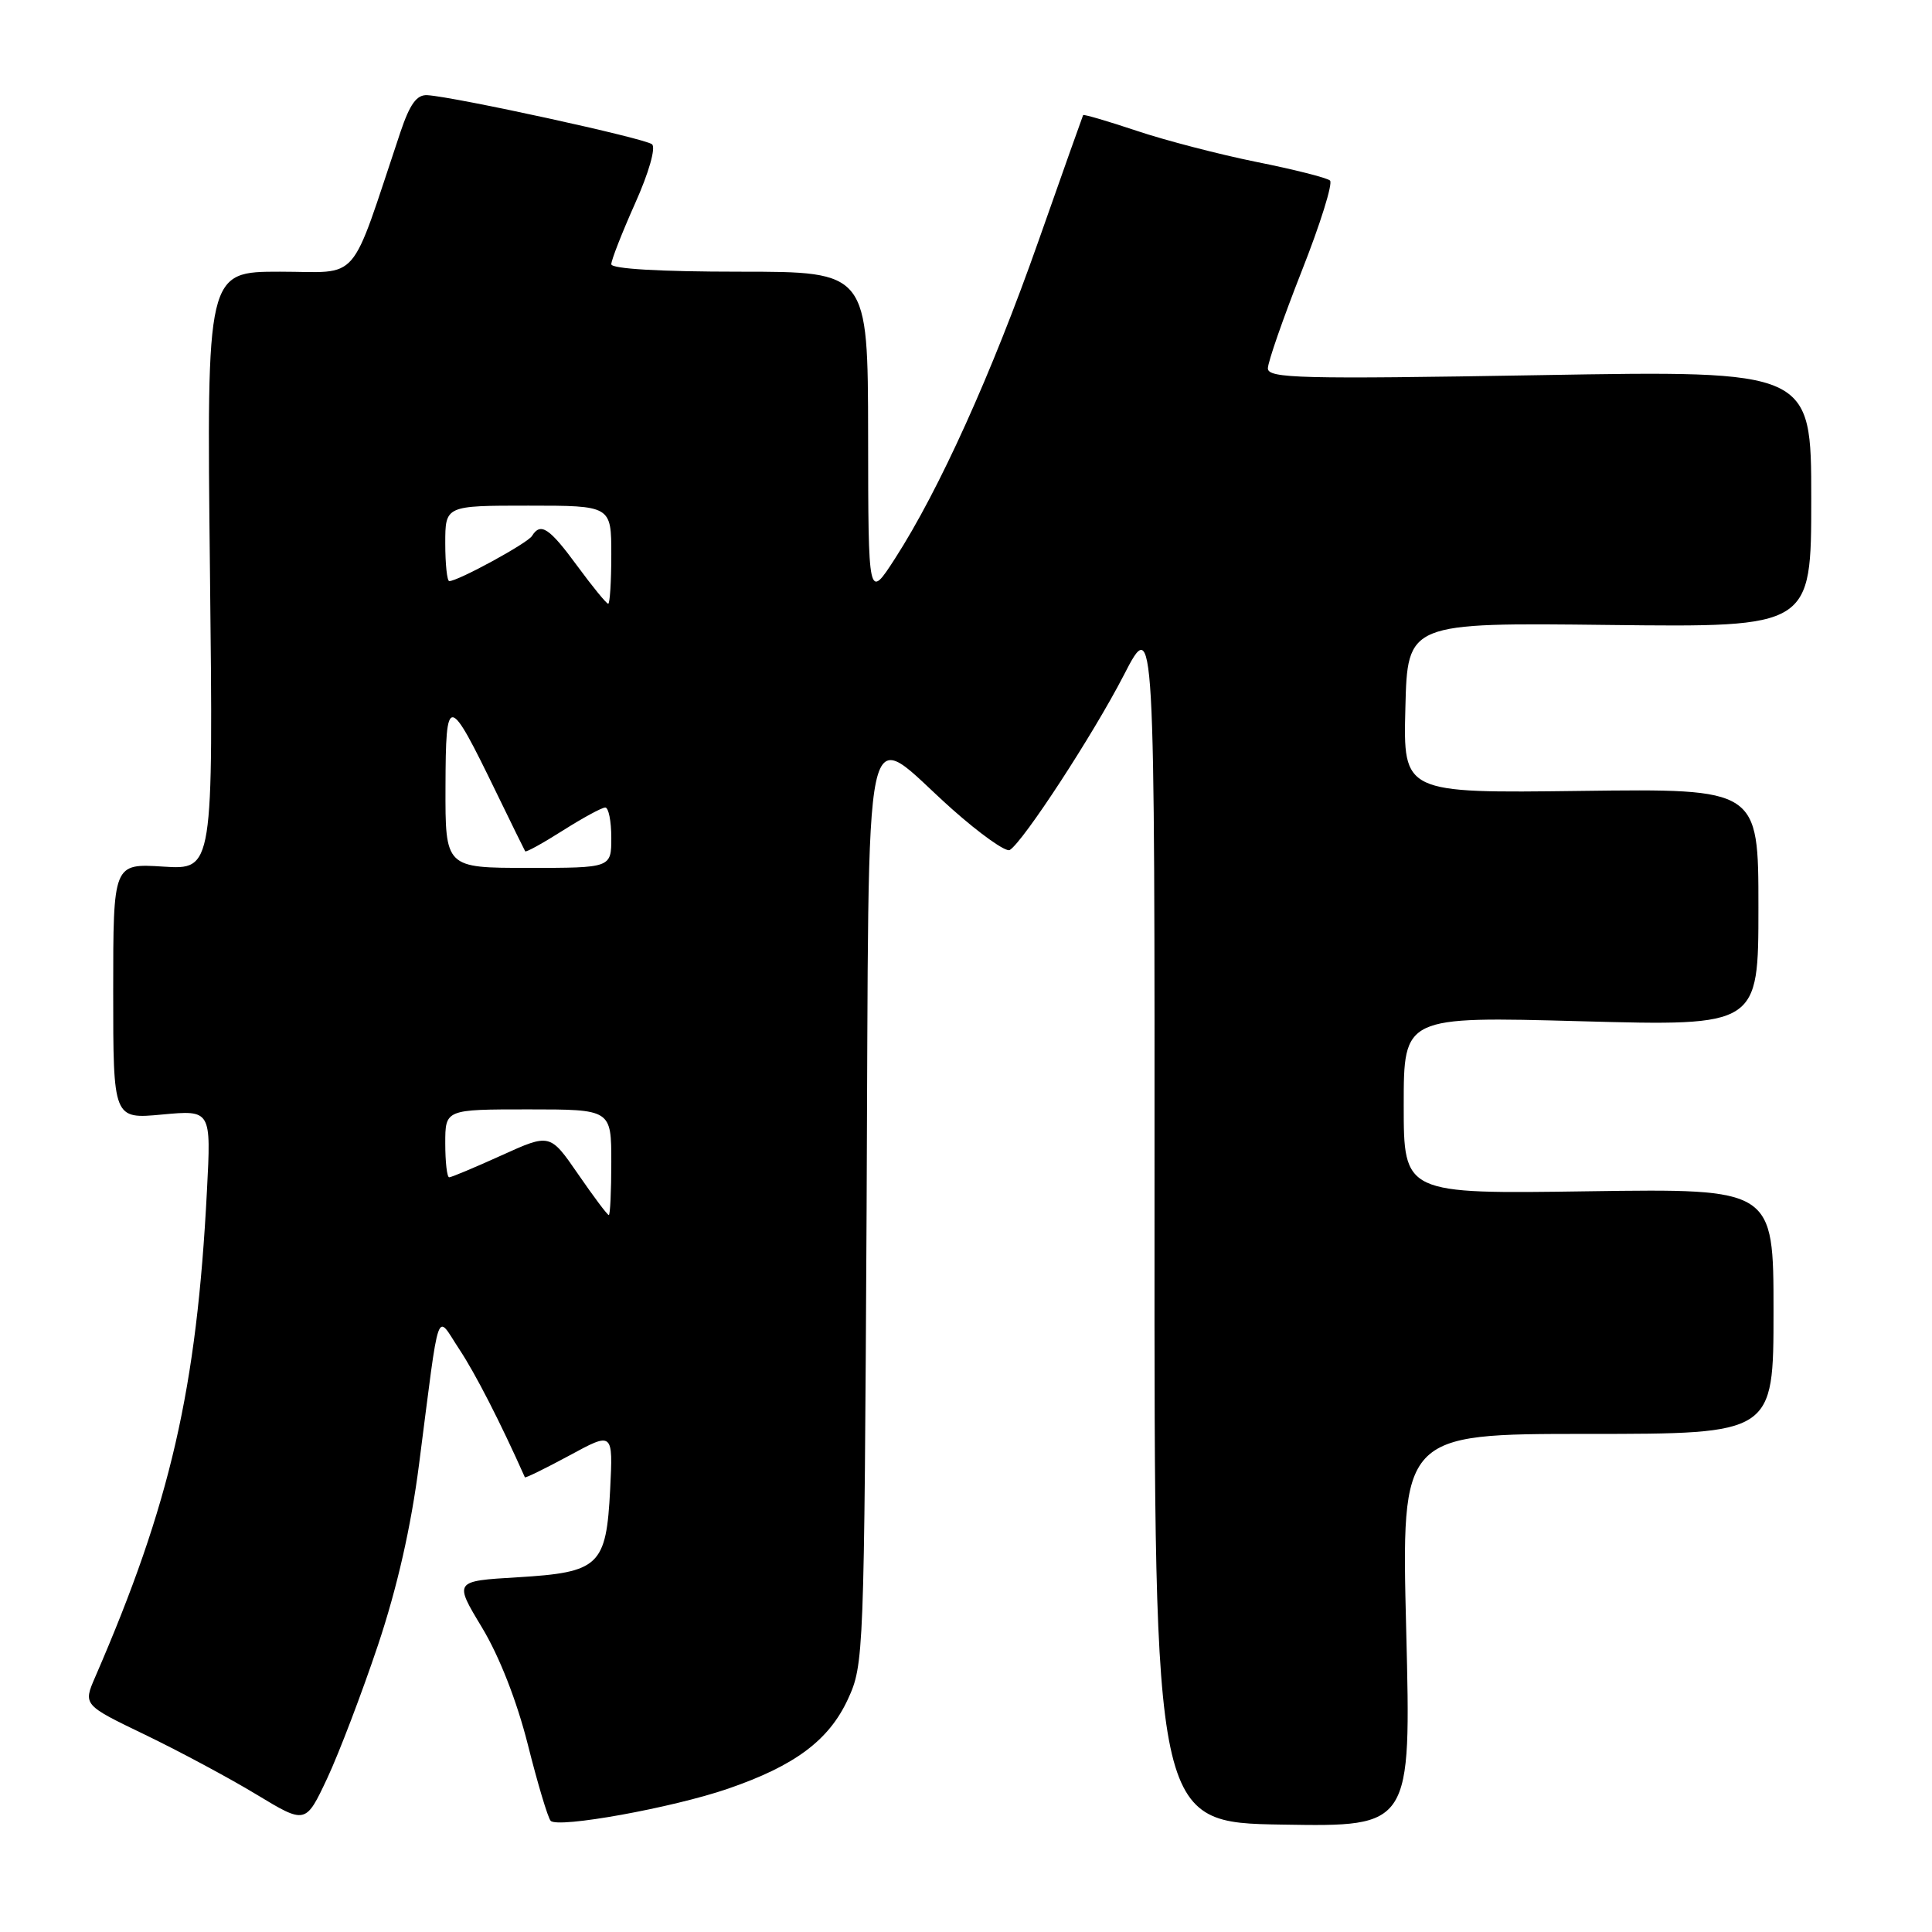 <?xml version="1.0" encoding="UTF-8" standalone="no"?>
<!DOCTYPE svg PUBLIC "-//W3C//DTD SVG 1.1//EN" "http://www.w3.org/Graphics/SVG/1.1/DTD/svg11.dtd" >
<svg xmlns="http://www.w3.org/2000/svg" xmlns:xlink="http://www.w3.org/1999/xlink" version="1.1" viewBox="0 0 256 256">
 <g >
 <path fill="currentColor"
d=" M 50.08 218.00 C 52.64 210.34 54.46 202.33 55.53 194.00 C 58.33 172.31 57.72 174.05 60.87 178.80 C 63.00 182.02 66.29 188.44 69.55 195.75 C 69.61 195.88 72.26 194.58 75.45 192.86 C 81.23 189.72 81.23 189.72 80.85 197.34 C 80.33 207.50 79.44 208.35 68.55 209.00 C 60.15 209.50 60.15 209.50 63.87 215.66 C 66.17 219.48 68.48 225.38 69.94 231.16 C 71.23 236.30 72.59 240.84 72.96 241.26 C 73.86 242.30 89.15 239.54 96.50 237.00 C 105.33 233.96 109.83 230.60 112.34 225.18 C 114.47 220.57 114.51 219.55 114.83 160.21 C 115.20 90.76 113.99 96.40 126.19 107.24 C 129.87 110.51 133.29 112.94 133.80 112.63 C 135.60 111.51 144.85 97.33 148.89 89.50 C 153.01 81.50 153.01 81.50 152.98 161.50 C 152.95 241.50 152.95 241.50 169.97 241.77 C 186.98 242.05 186.98 242.05 186.33 216.02 C 185.68 190.00 185.68 190.00 210.34 190.00 C 235.00 190.00 235.00 190.00 235.00 173.75 C 235.00 157.50 235.00 157.50 210.50 157.85 C 186.00 158.21 186.00 158.21 186.00 146.44 C 186.00 134.68 186.00 134.68 209.50 135.32 C 233.00 135.96 233.00 135.96 233.00 120.23 C 233.00 104.50 233.00 104.50 209.47 104.80 C 185.93 105.10 185.93 105.10 186.22 93.80 C 186.50 82.50 186.50 82.50 213.25 82.81 C 240.00 83.12 240.00 83.12 240.00 66.10 C 240.00 49.09 240.00 49.09 204.00 49.71 C 172.29 50.25 168.00 50.14 168.00 48.81 C 168.00 47.98 170.02 42.18 172.48 35.93 C 174.95 29.68 176.64 24.27 176.23 23.92 C 175.83 23.56 171.45 22.45 166.50 21.46 C 161.55 20.46 154.39 18.60 150.58 17.32 C 146.78 16.05 143.60 15.12 143.52 15.25 C 143.45 15.39 140.77 22.93 137.58 32.00 C 131.42 49.50 124.44 64.94 118.60 74.00 C 115.05 79.50 115.05 79.50 115.03 57.75 C 115.00 36.00 115.00 36.00 98.00 36.00 C 87.43 36.00 81.00 35.62 81.00 35.01 C 81.00 34.46 82.42 30.84 84.15 26.96 C 85.97 22.91 86.92 19.57 86.40 19.12 C 85.52 18.34 60.32 12.84 56.62 12.61 C 55.22 12.53 54.32 13.77 53.06 17.50 C 46.19 38.01 47.92 36.00 37.11 36.00 C 27.38 36.00 27.38 36.00 27.82 75.62 C 28.26 115.25 28.26 115.25 21.63 114.83 C 15.00 114.41 15.00 114.41 15.00 131.35 C 15.00 148.29 15.00 148.29 21.49 147.68 C 27.98 147.08 27.98 147.08 27.42 157.79 C 26.07 184.08 22.59 199.22 12.62 222.20 C 11.01 225.91 11.01 225.91 19.26 229.88 C 23.79 232.07 30.42 235.62 34.00 237.79 C 40.50 241.72 40.50 241.72 43.37 235.61 C 44.94 232.25 47.96 224.32 50.08 218.00 Z  M 76.61 155.59 C 72.88 150.18 72.88 150.18 66.46 153.09 C 62.93 154.69 59.81 156.00 59.52 156.00 C 59.23 156.00 59.00 153.97 59.00 151.50 C 59.00 147.00 59.00 147.00 70.00 147.00 C 81.00 147.00 81.00 147.00 81.00 154.00 C 81.00 157.85 80.85 161.00 80.67 161.00 C 80.48 161.00 78.66 158.57 76.61 155.59 Z  M 59.03 104.25 C 59.07 91.84 59.38 91.87 65.76 105.00 C 67.76 109.12 69.49 112.64 69.59 112.80 C 69.69 112.97 71.93 111.73 74.58 110.05 C 77.23 108.37 79.75 107.00 80.20 107.00 C 80.64 107.00 81.00 108.80 81.00 111.00 C 81.00 115.00 81.00 115.00 70.00 115.00 C 59.00 115.00 59.00 115.00 59.03 104.25 Z  M 76.50 75.00 C 72.79 69.94 71.63 69.17 70.49 71.02 C 69.90 71.98 60.69 77.00 59.53 77.00 C 59.24 77.00 59.00 74.75 59.00 72.00 C 59.00 67.00 59.00 67.00 70.00 67.00 C 81.00 67.00 81.00 67.00 81.00 73.50 C 81.00 77.08 80.81 80.00 80.59 80.00 C 80.36 80.00 78.52 77.75 76.50 75.00 Z "/>
</g>
</svg>